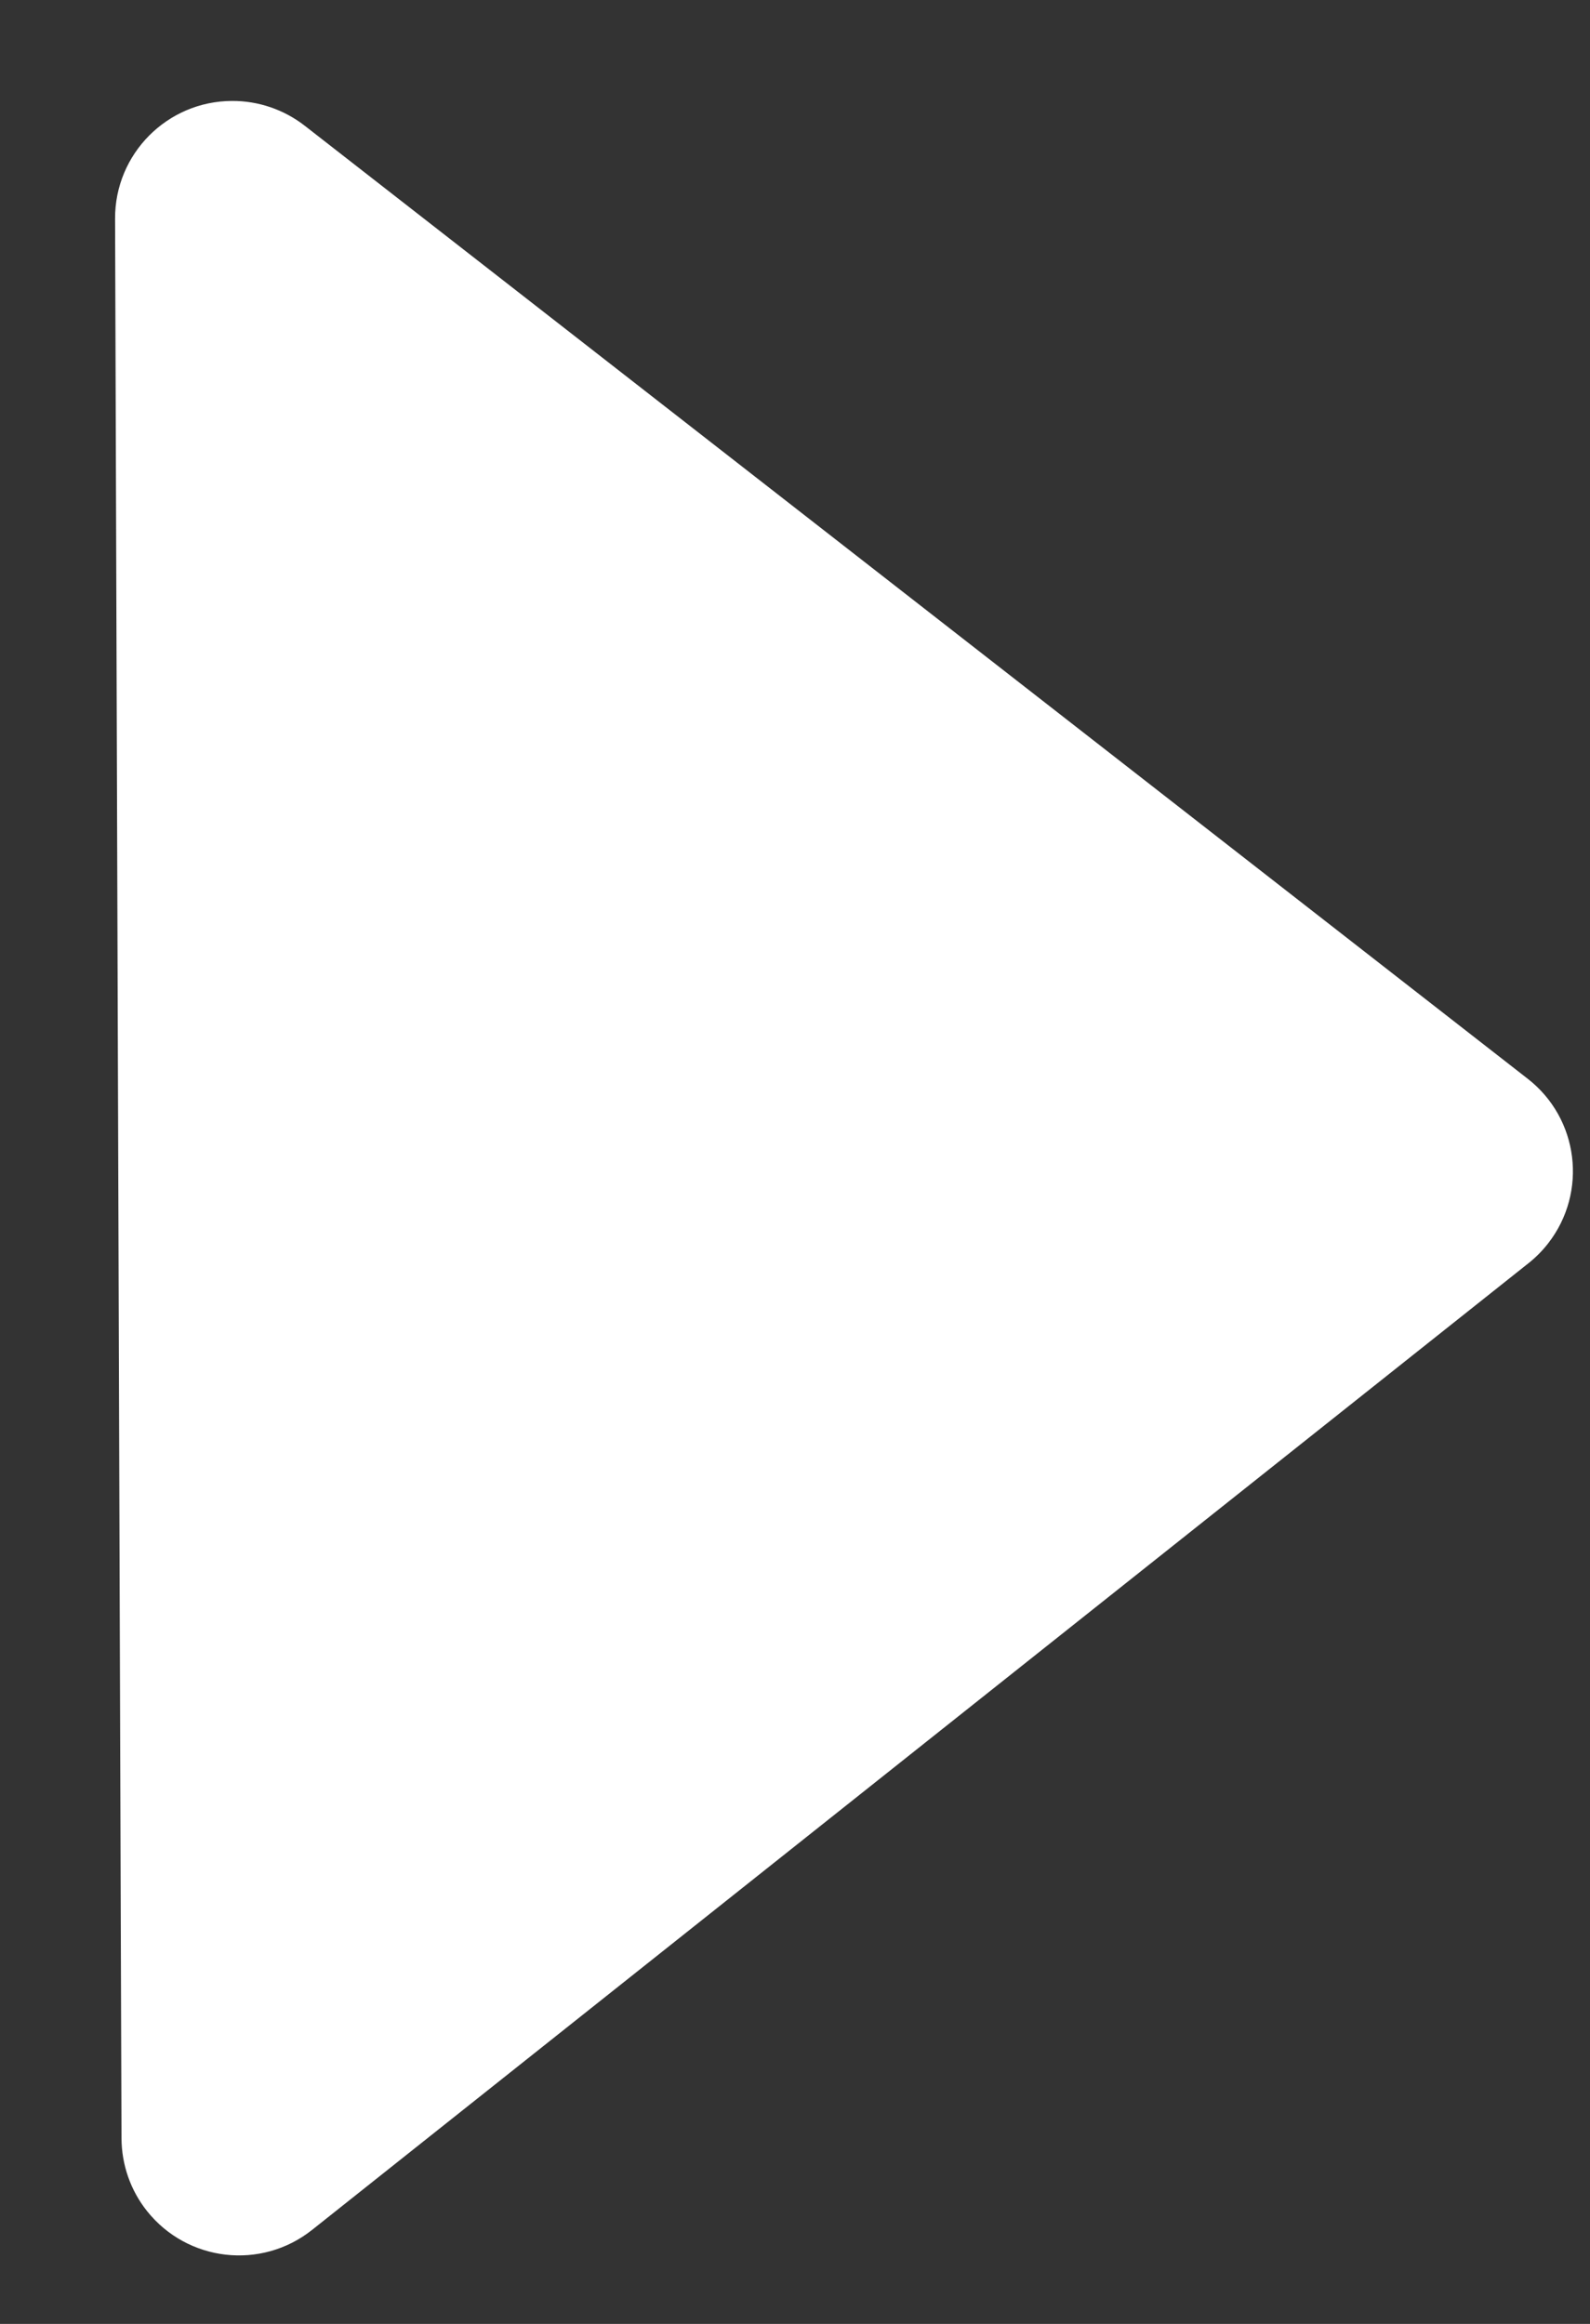 <?xml version="1.0" encoding="UTF-8"?>
<svg viewBox="0 0 13 19" version="1.1" xmlns="http://www.w3.org/2000/svg" xmlns:xlink="http://www.w3.org/1999/xlink">
    <rect x="0" y="0" width="13" height="19" fill="#333333" stroke="none"/>
    <!-- Generator: Sketch 49.1 (51147) - http://www.bohemiancoding.com/sketch -->
    <title>Rectangle 7</title>
    <desc>Created with Sketch.</desc>
    <defs></defs>
    <g id="Page-1" stroke="none" stroke-width="1" fill="none" fill-rule="evenodd">
        <g id="Channel-9---content-tile-[Focus]" transform="translate(-1630, -396)" fill="#FFFFFF">
            <g id="LIVE" transform="translate(1607, 370)">
                <path d="M22.371,27.851 L33.311,39.104 C33.681,39.484 33.672,40.092 33.292,40.461 C33.138,40.611 32.938,40.705 32.724,40.728 L20.119,42.069 C19.592,42.126 19.119,41.744 19.063,41.216 C19.055,41.141 19.056,41.064 19.066,40.989 L20.73,28.394 C20.8,27.868 21.282,27.499 21.808,27.568 C22.022,27.596 22.22,27.696 22.371,27.851 Z" id="Rectangle-7" transform="translate(26.34, 35.339) rotate(-136) translate(-26.34, -35.339) "></path>
            </g>
        </g>
    </g>
</svg>
